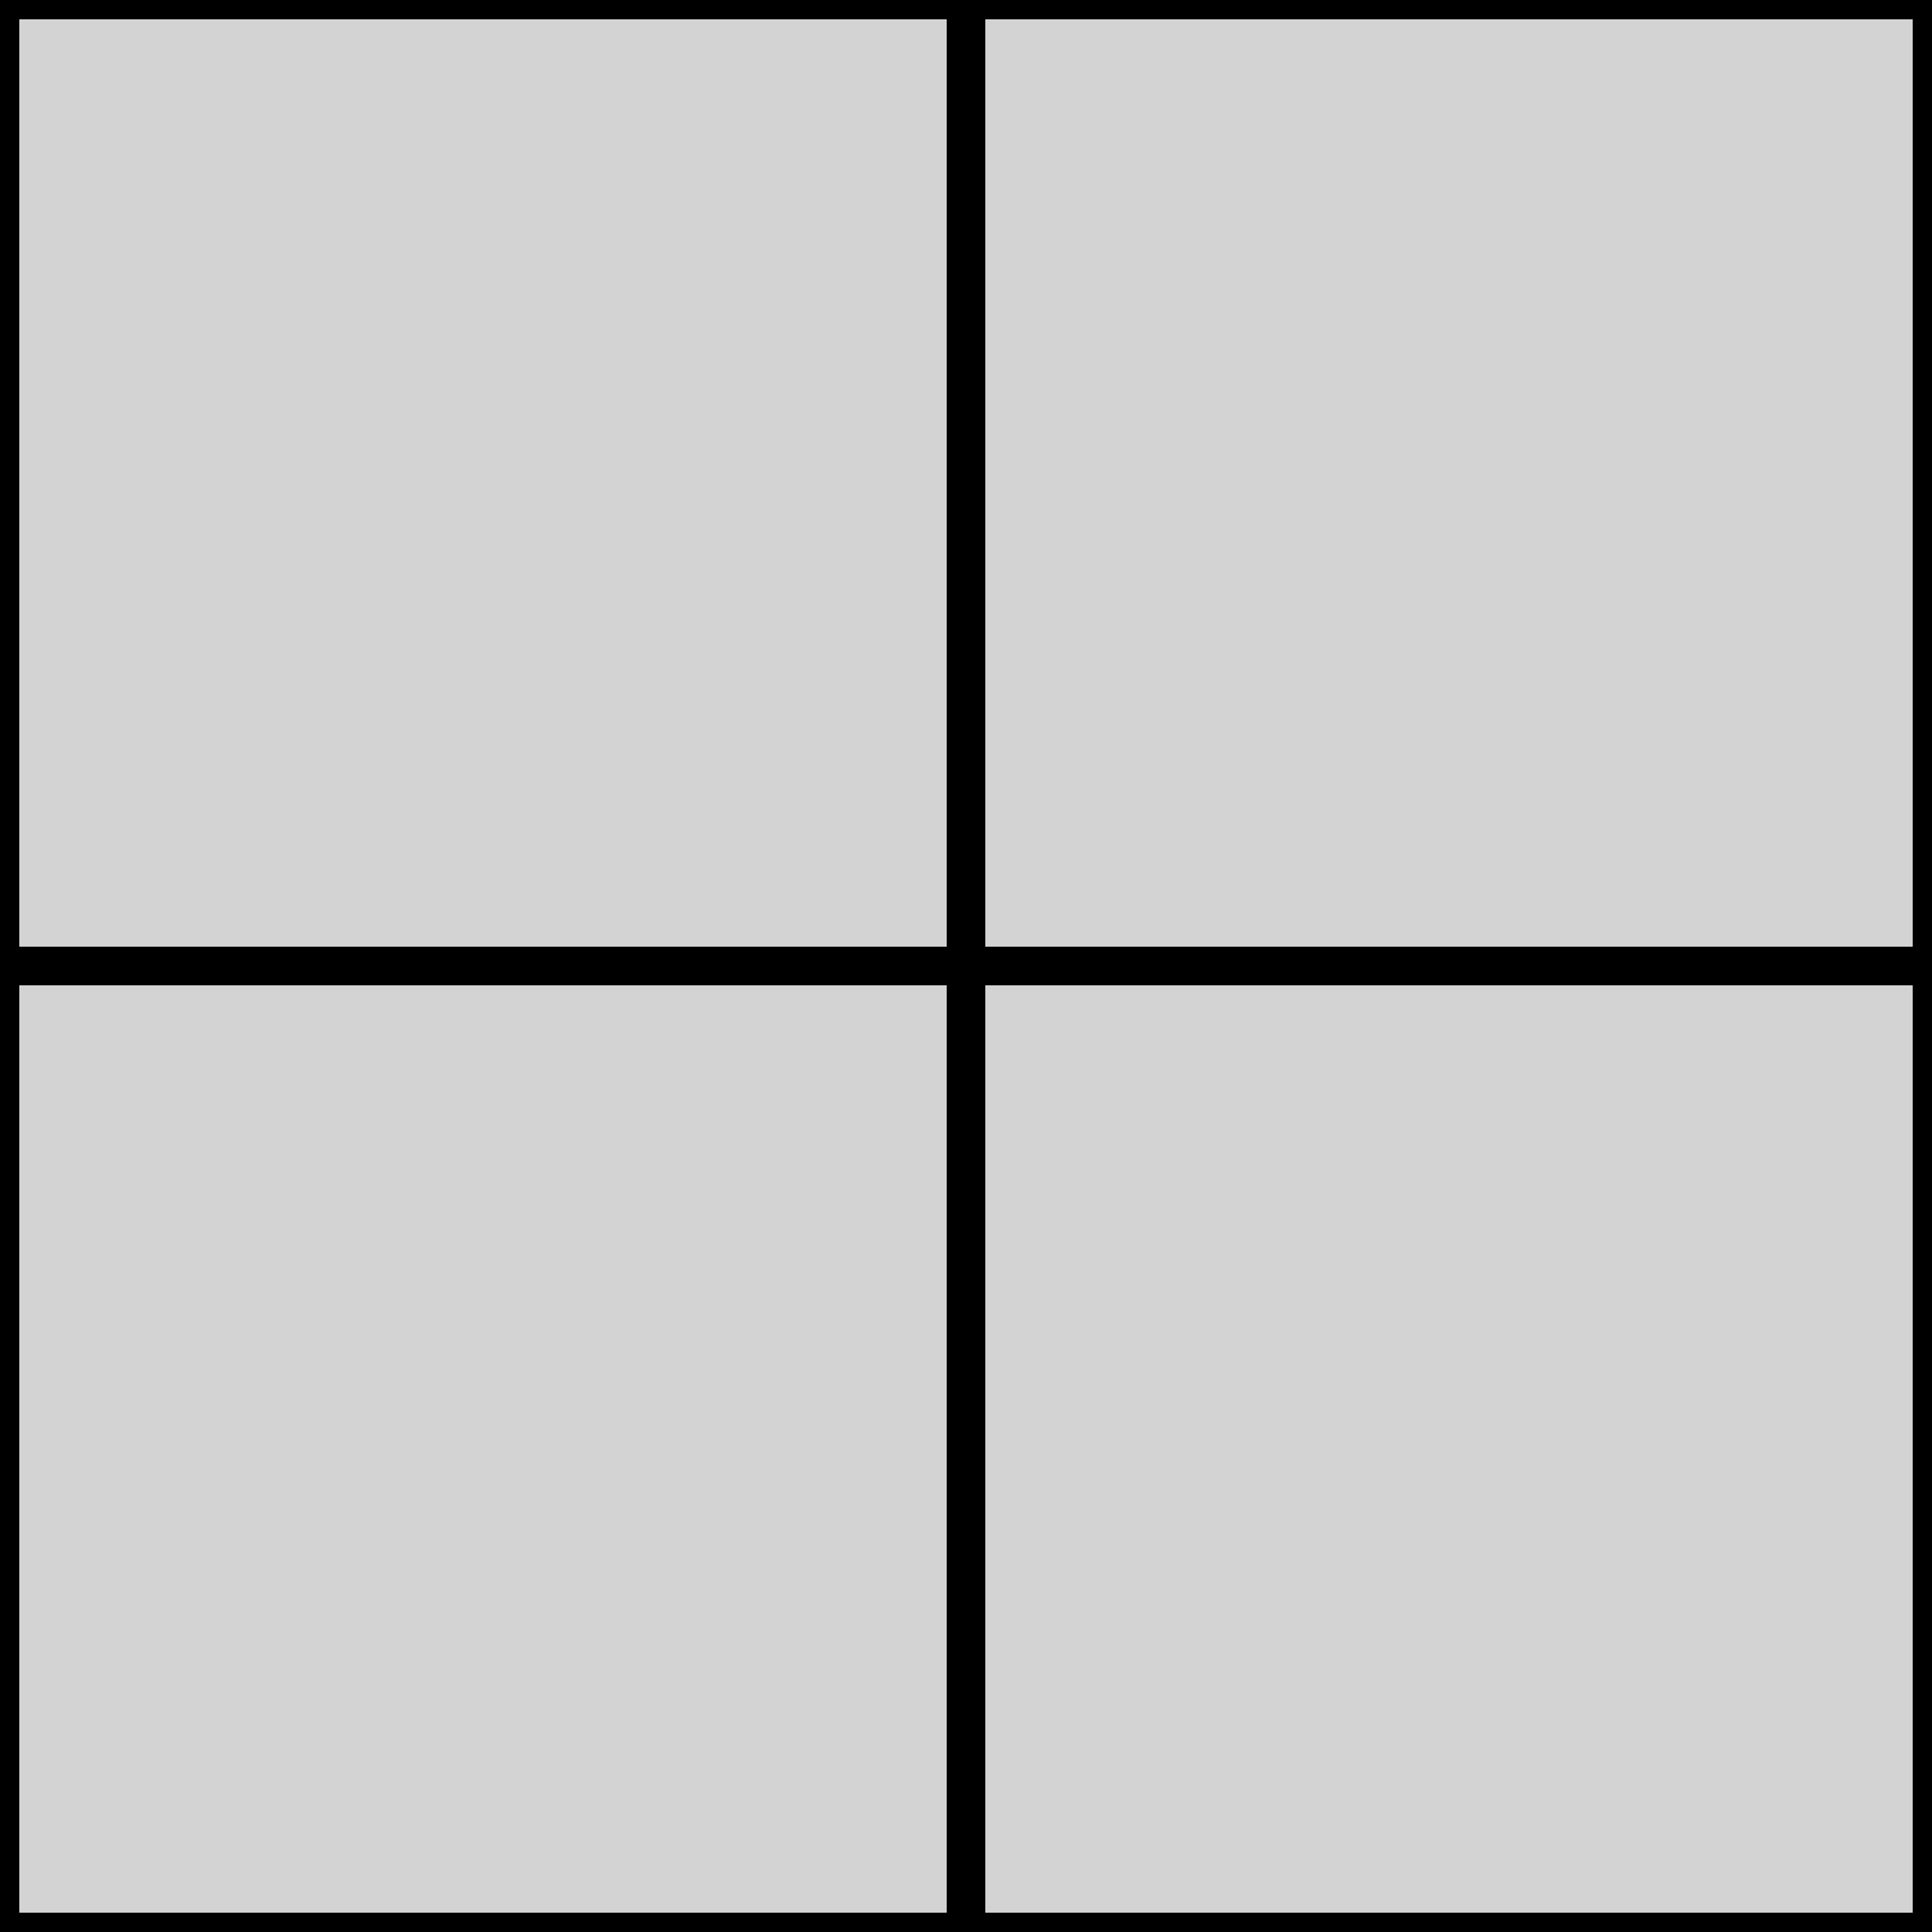 <?xml version="1.0" standalone="no"?>
<!DOCTYPE svg PUBLIC "-//W3C//DTD SVG 1.1//EN" "http://www.w3.org/Graphics/SVG/1.1/DTD/svg11.dtd">
<svg width="100" height="100" viewBox="0 -100 100 100" xmlns="http://www.w3.org/2000/svg" version="1.1">
<title>OpenSCAD Model</title>
<path
  d="M 0,-0 L 50,-0 L 50,-50 L 0,-50 z"
  stroke="black" fill="lightgray" stroke-width="2.0"/>
<path
  d="M 50,-0 L 100,-0 L 100,-50 L 50,-50 z"
  stroke="black" fill="lightgray" stroke-width="2.0"/>
<path
  d="M 0,-50 L 50,-50 L 50,-100 L 0,-100 z"
  stroke="black" fill="lightgray" stroke-width="2.0"/>
<path
  d="M 50,-50 L 100,-50 L 100,-100 L 50,-100 z"
  stroke="black" fill="lightgray" stroke-width="2.0"/>
</svg>
